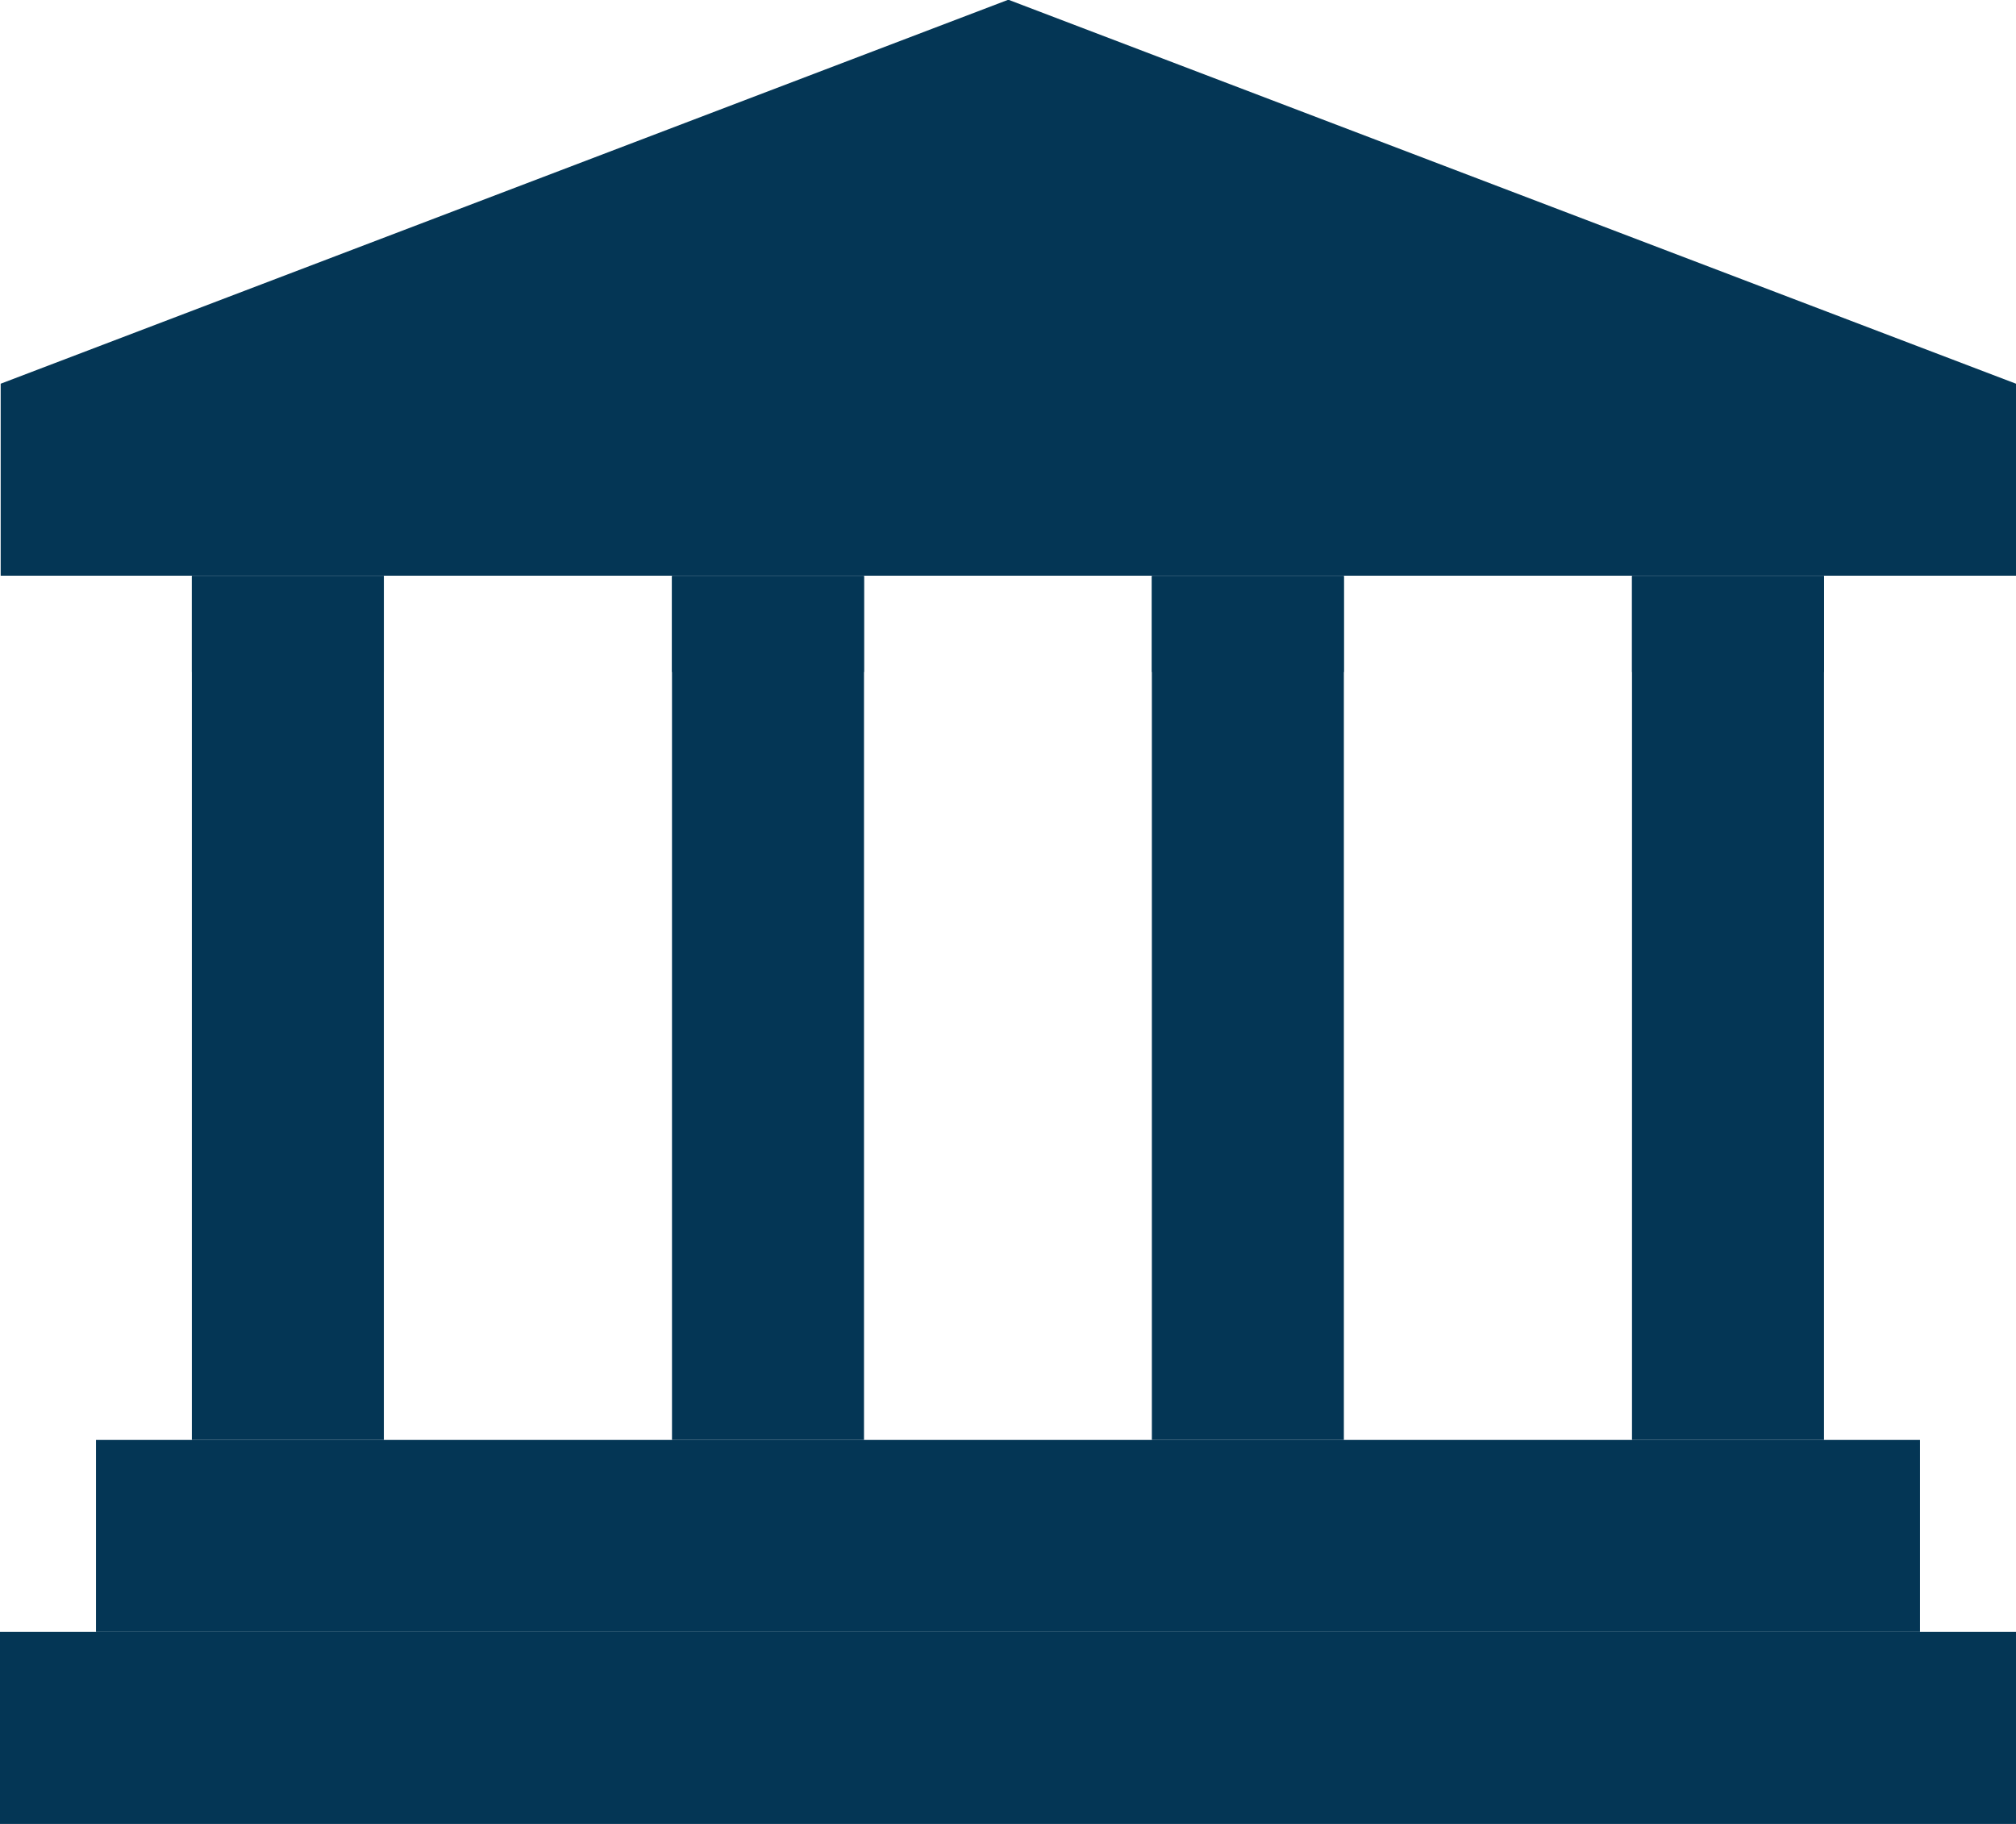 <svg xmlns="http://www.w3.org/2000/svg" width="14.805" height="13.395" viewBox="0 0 14.805 13.395"><defs><style>.a{fill:#043655;}</style></defs><g transform="translate(-219.858 -137.014)"><g transform="translate(219.858 137.014)"><path class="a" d="M559.263,365.3h-14.8v-1.41l7.4-2.82,7.4,2.82Z" transform="translate(-544.458 -361.072)"/><rect class="a" width="1.41" height="6.345" transform="translate(11.985 4.23)"/><rect class="a" width="1.41" height="6.345" transform="translate(8.459 4.23)"/><rect class="a" width="1.41" height="6.345" transform="translate(4.935 4.23)"/><rect class="a" width="1.41" height="6.345" transform="translate(1.409 4.23)"/><rect class="a" width="1.41" height="0.705" transform="translate(11.985 4.23)"/><rect class="a" width="1.41" height="0.705" transform="translate(8.459 4.23)"/><rect class="a" width="1.41" height="0.705" transform="translate(4.935 4.23)"/><rect class="a" width="1.41" height="0.705" transform="translate(1.409 4.23)"/><rect class="a" width="13.395" height="1.41" transform="translate(0.705 10.575)"/><rect class="a" width="14.805" height="1.41" transform="translate(0 11.985)"/><path class="a" d="M572.31,367.345a.7.7,0,1,1-.7-.7.7.7,0,0,1,.7.7" transform="translate(-564.203 -365.23)"/></g></g></svg>